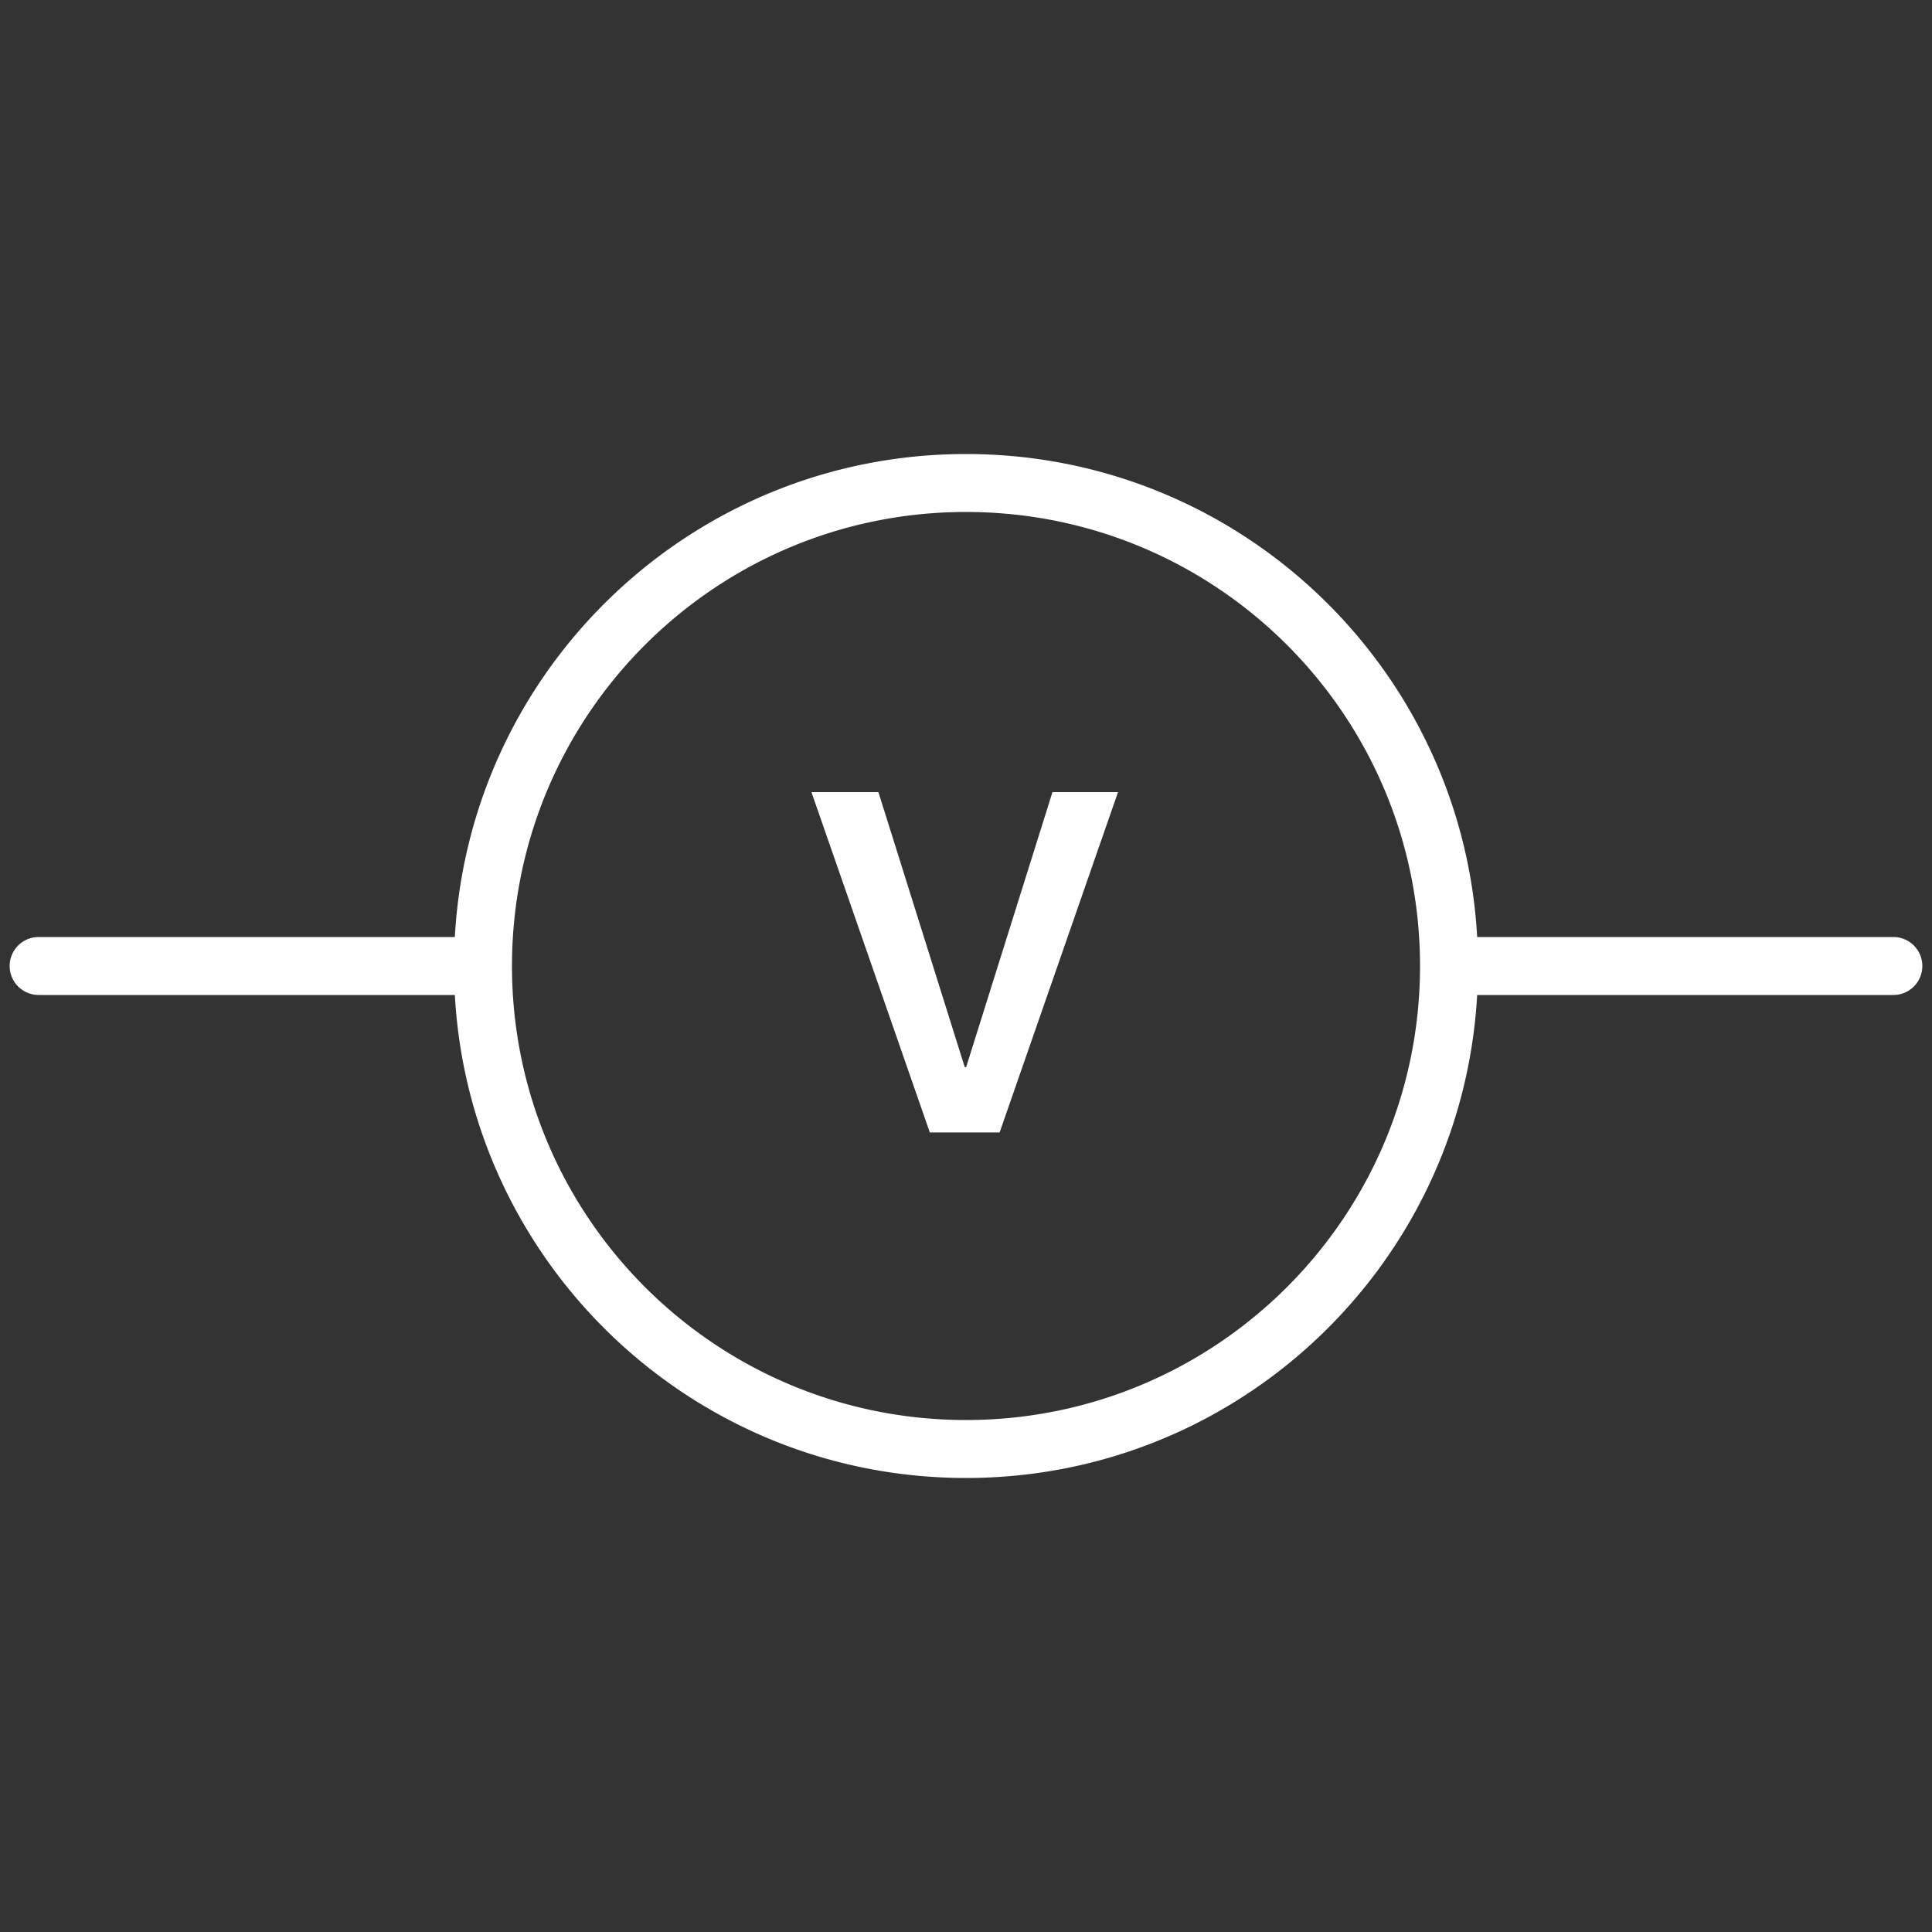 <svg xmlns="http://www.w3.org/2000/svg" width="200" height="200" viewBox="0 0 200 200"><rect x="0" y="0" width="200" height="200" fill="#333333" stroke="none"/><path fill="#FFF" fill-rule="evenodd" d="M100 47c28.264 0 51.36 22.124 52.917 50H196a3 3 0 010 6l-43.084.001C151.36 130.876 128.264 153 100 153c-28.264 0-51.36-22.124-52.916-49.999L4 103a3 3 0 010-6h43.083C48.64 69.124 71.736 47 100 47zm0 6c-25.957 0-47 21.043-47 47s21.043 47 47 47 47-21.043 47-47-21.043-47-47-47zm-9.066 29l8.935 28.467h.147L108.95 82h6.787l-12.256 35.23h-7.226L84 82h6.934z"/></svg>